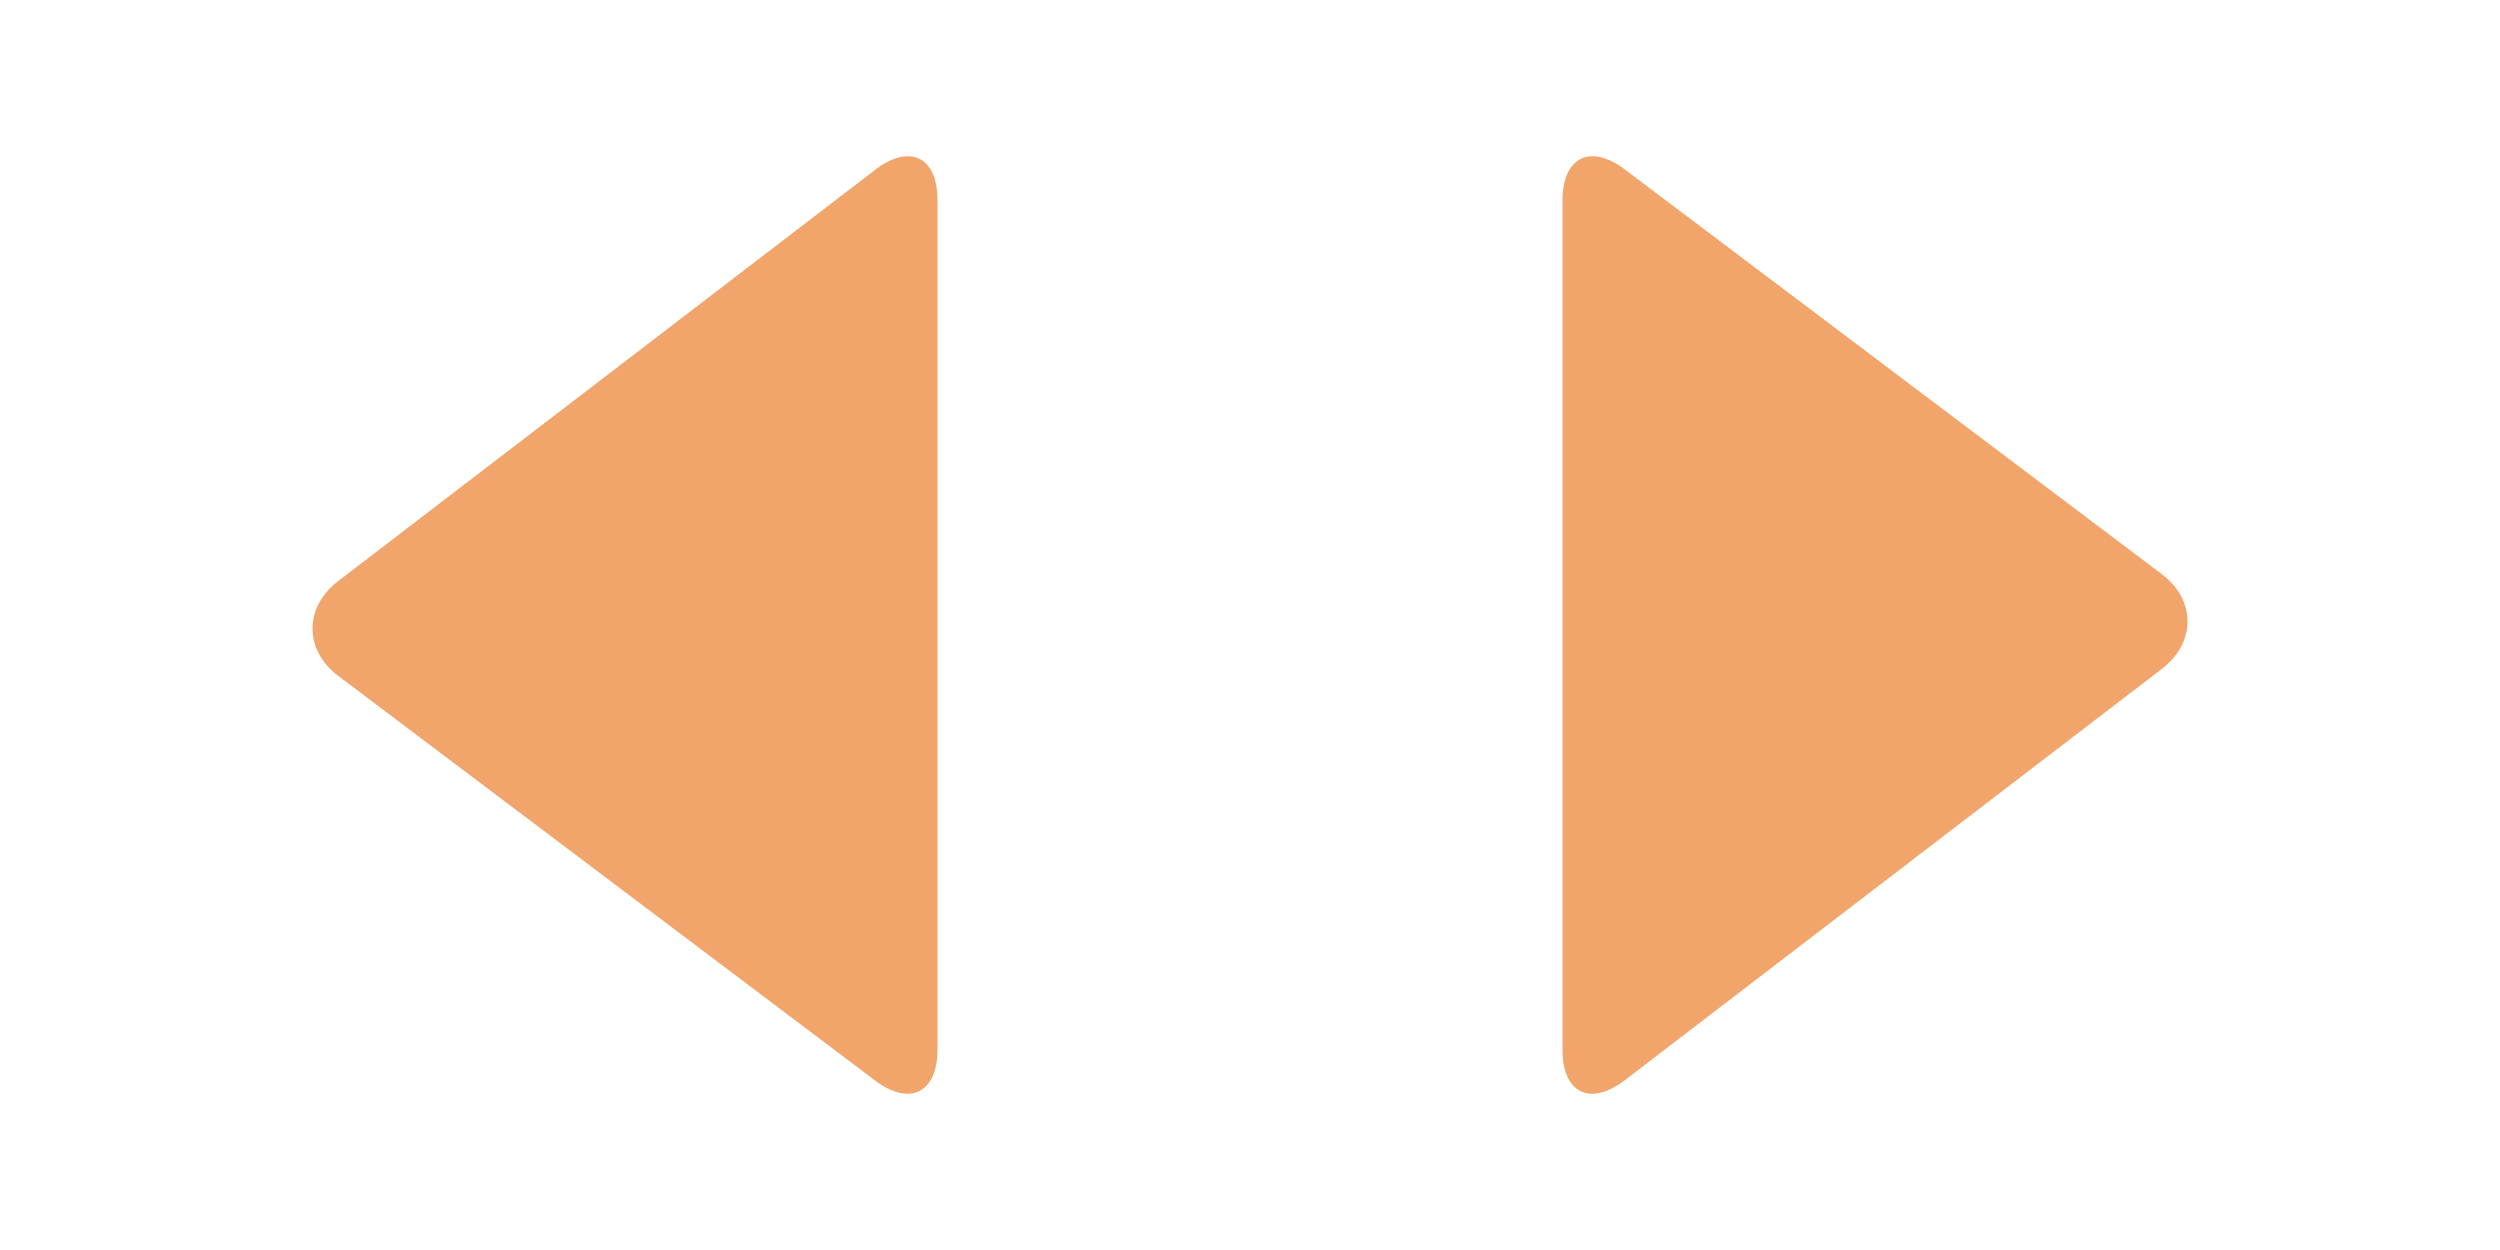 <svg width="52" height="26" viewBox="0 0 52 26" fill="none" xmlns="http://www.w3.org/2000/svg">
<path fill-rule="evenodd" clip-rule="evenodd" d="M18.205 22.477L7.032 14.056C6.329 13.525 6.317 12.636 7.032 12.088L18.205 3.531C18.926 2.979 19.5 3.266 19.5 4.163L19.5 21.83C19.5 22.733 18.92 23.016 18.205 22.477Z" fill="#F2A56B"/>
<path fill-rule="evenodd" clip-rule="evenodd" d="M33.795 3.523L44.968 11.944C45.672 12.475 45.683 13.364 44.968 13.912L33.795 22.469C33.074 23.021 32.5 22.734 32.5 21.837L32.5 4.17C32.5 3.267 33.08 2.984 33.795 3.523Z" fill="#F2A56B"/>
</svg>
